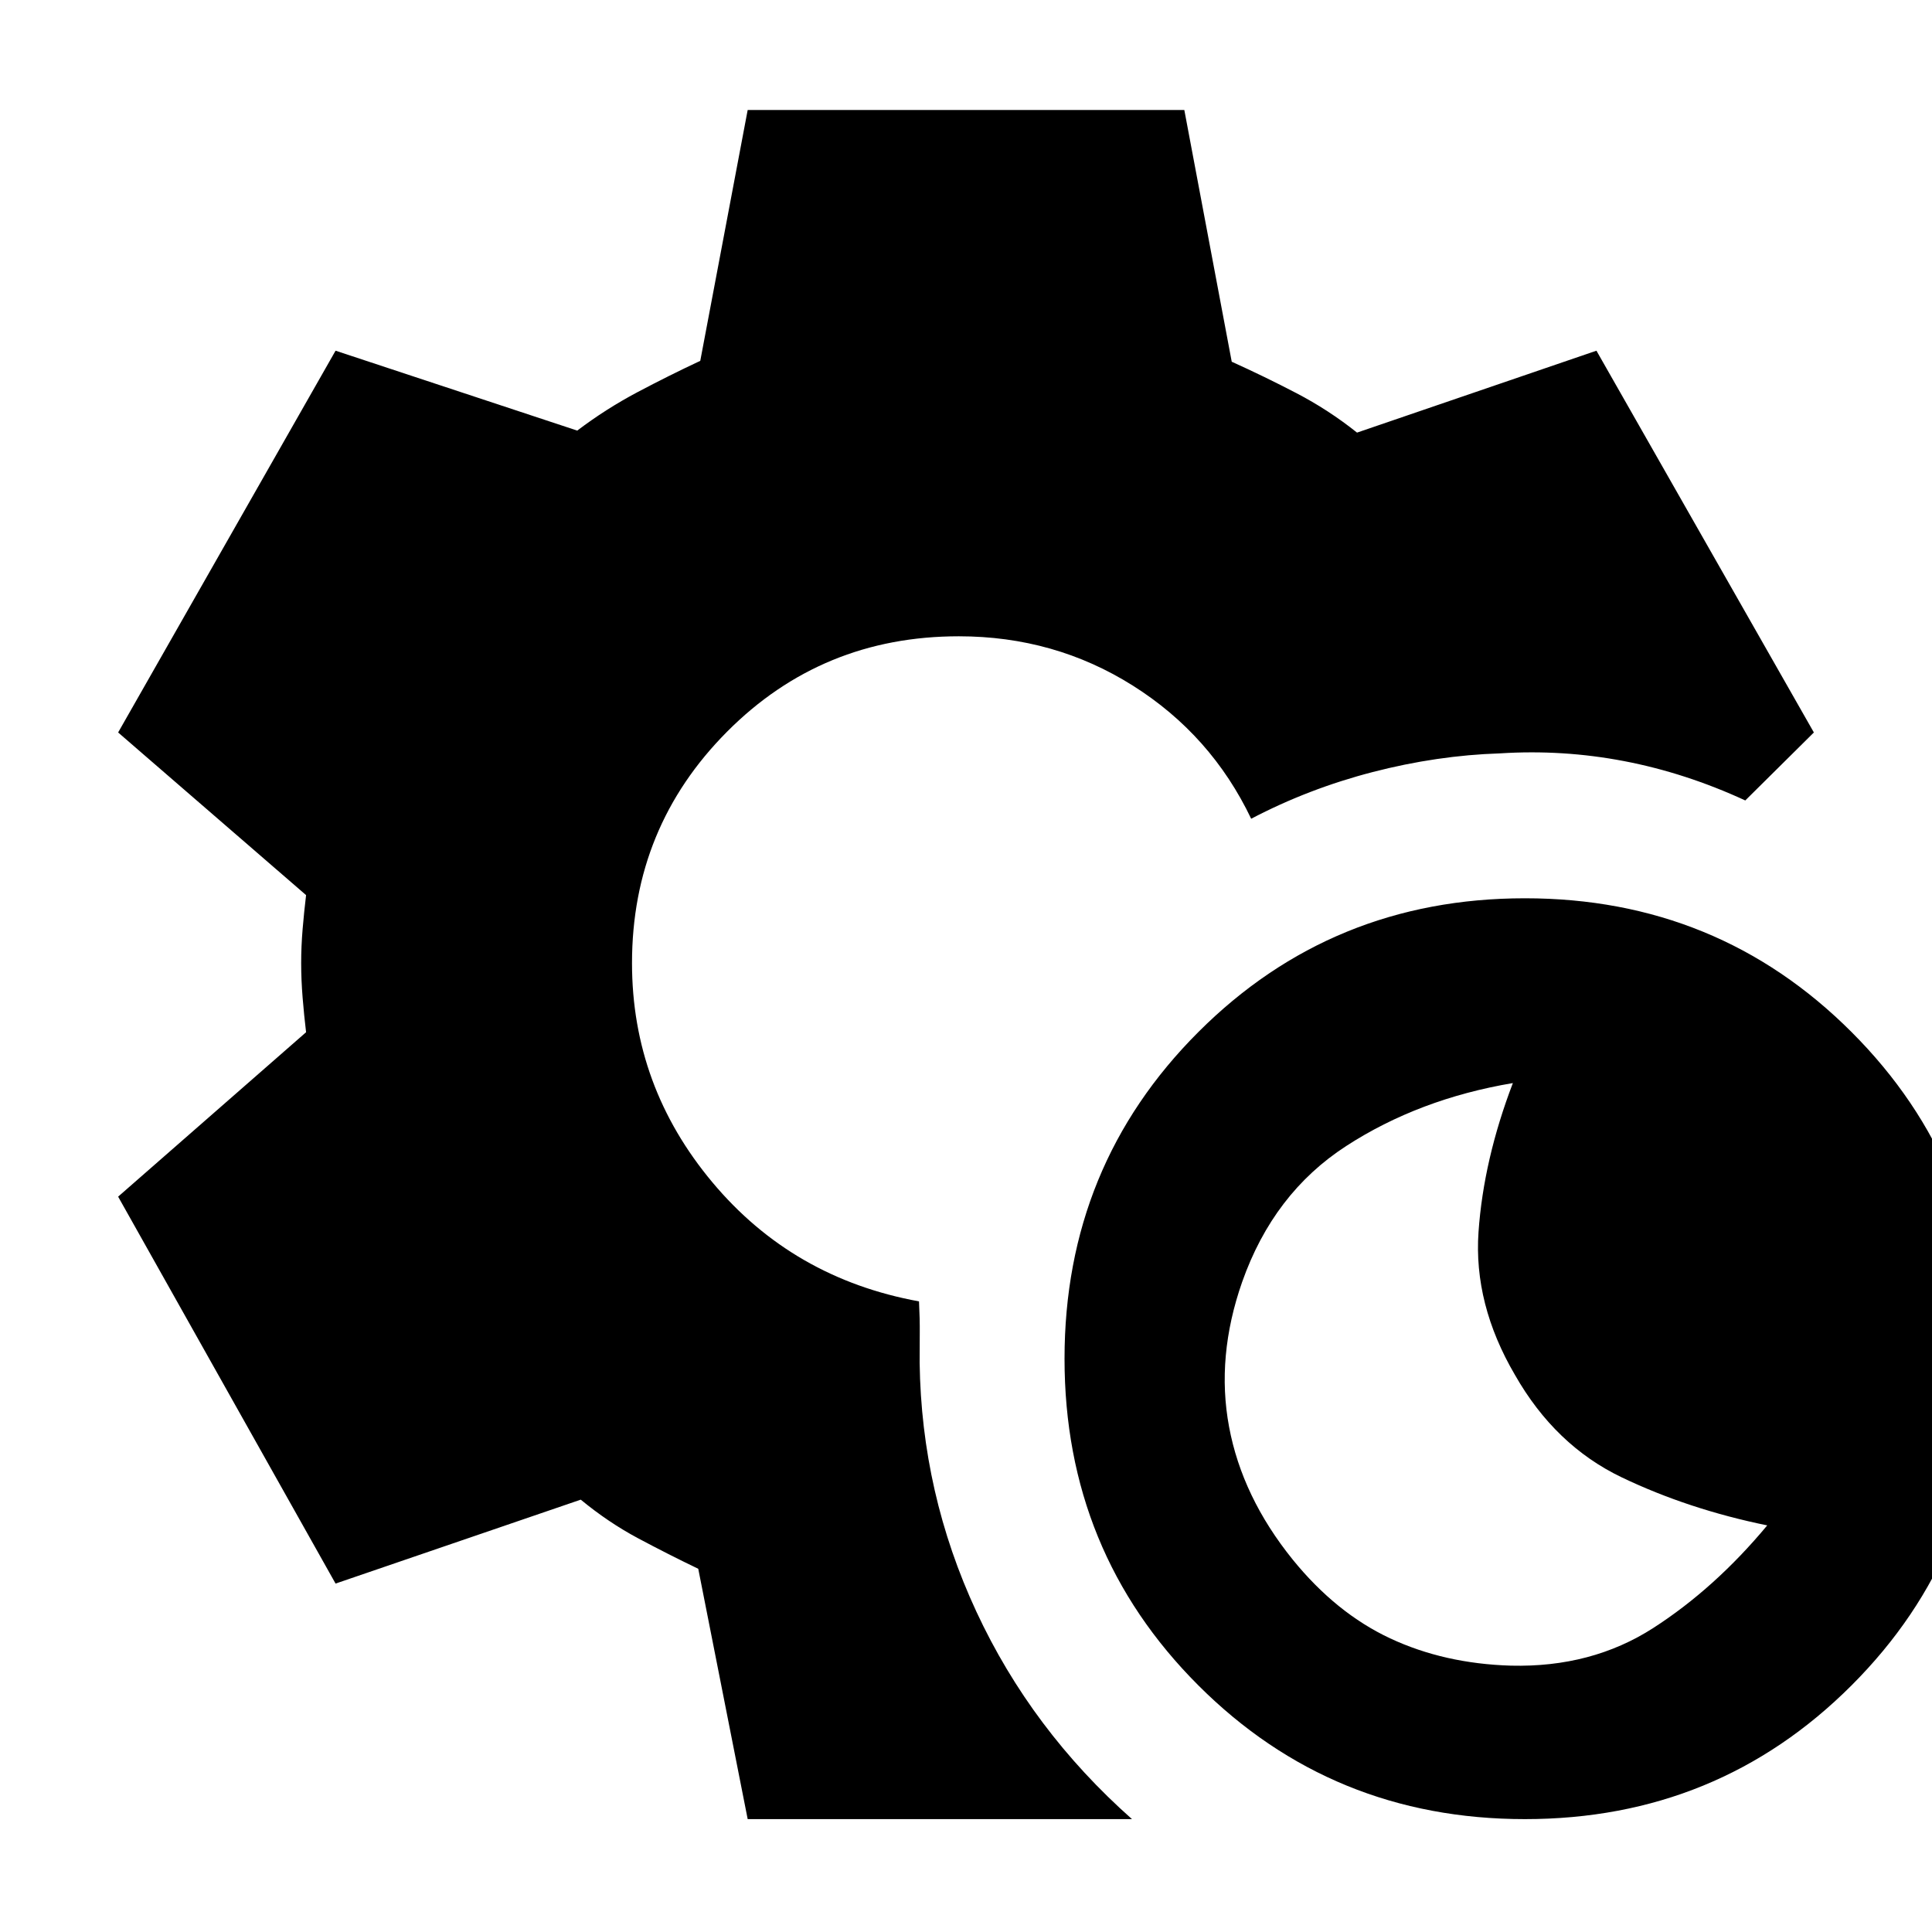 <svg xmlns="http://www.w3.org/2000/svg" height="20" viewBox="0 -960 960 960" width="20"><path d="M757.74-56.09q-95.83 0-162.3-66.47-66.48-66.48-66.48-162.31t66.48-162.3q66.47-66.48 162.3-66.48 95.83 0 162.3 66.48 66.48 66.47 66.48 162.3 0 95.83-66.48 162.31-66.47 66.47-162.3 66.47Zm-7-76.26q40.13 1 70.76-18.71 30.63-19.72 56.63-50.98-39.13-8-72.26-23.85-33.13-15.85-53.13-50.98-20.57-35.13-18.07-70.98t17.07-73.98q-46.7 7.87-82.83 31.29-36.13 23.41-51.69 67.54-13 37.13-6.5 71.98t31.63 65.98q21.56 26.56 48.41 39.13 26.85 12.56 59.98 13.56ZM371.52-56.09l-24.56-124.39q-15.18-7.3-29.92-15.17-14.74-7.87-28.47-19.18l-121.83 41.7L58.7-365.39l93.39-81.7q-1-8.3-1.72-17.17-.72-8.87-.72-17.17 0-8.31.72-16.9.72-8.58 1.72-16.89L58.7-596.04l108.04-189.7 120.09 39.7q14.17-10.74 29.84-19.05 15.68-8.3 31.29-15.61l23.56-124.65h216.96l23.56 125.09q16.18 7.3 32.13 15.61 15.96 8.3 30.13 19.61l118.96-40.7 108.04 189.7-34.08 33.78q-29.7-13.7-60.18-19.54-30.47-5.85-61.74-3.85-31.21 1-63.15 9.26-31.93 8.26-60.45 23.22-19.87-41.61-58.77-66.13-38.89-24.53-86.5-24.53-68.04 0-115.21 47.46-47.18 47.46-47.18 114.94 0 61.17 39.94 108.91 39.93 47.74 102.67 59.17.44 9 .37 15.72-.06 6.72-.06 14.72.87 64.95 28.21 123.76 27.35 58.8 77.31 103.06H371.52Z"/></svg>